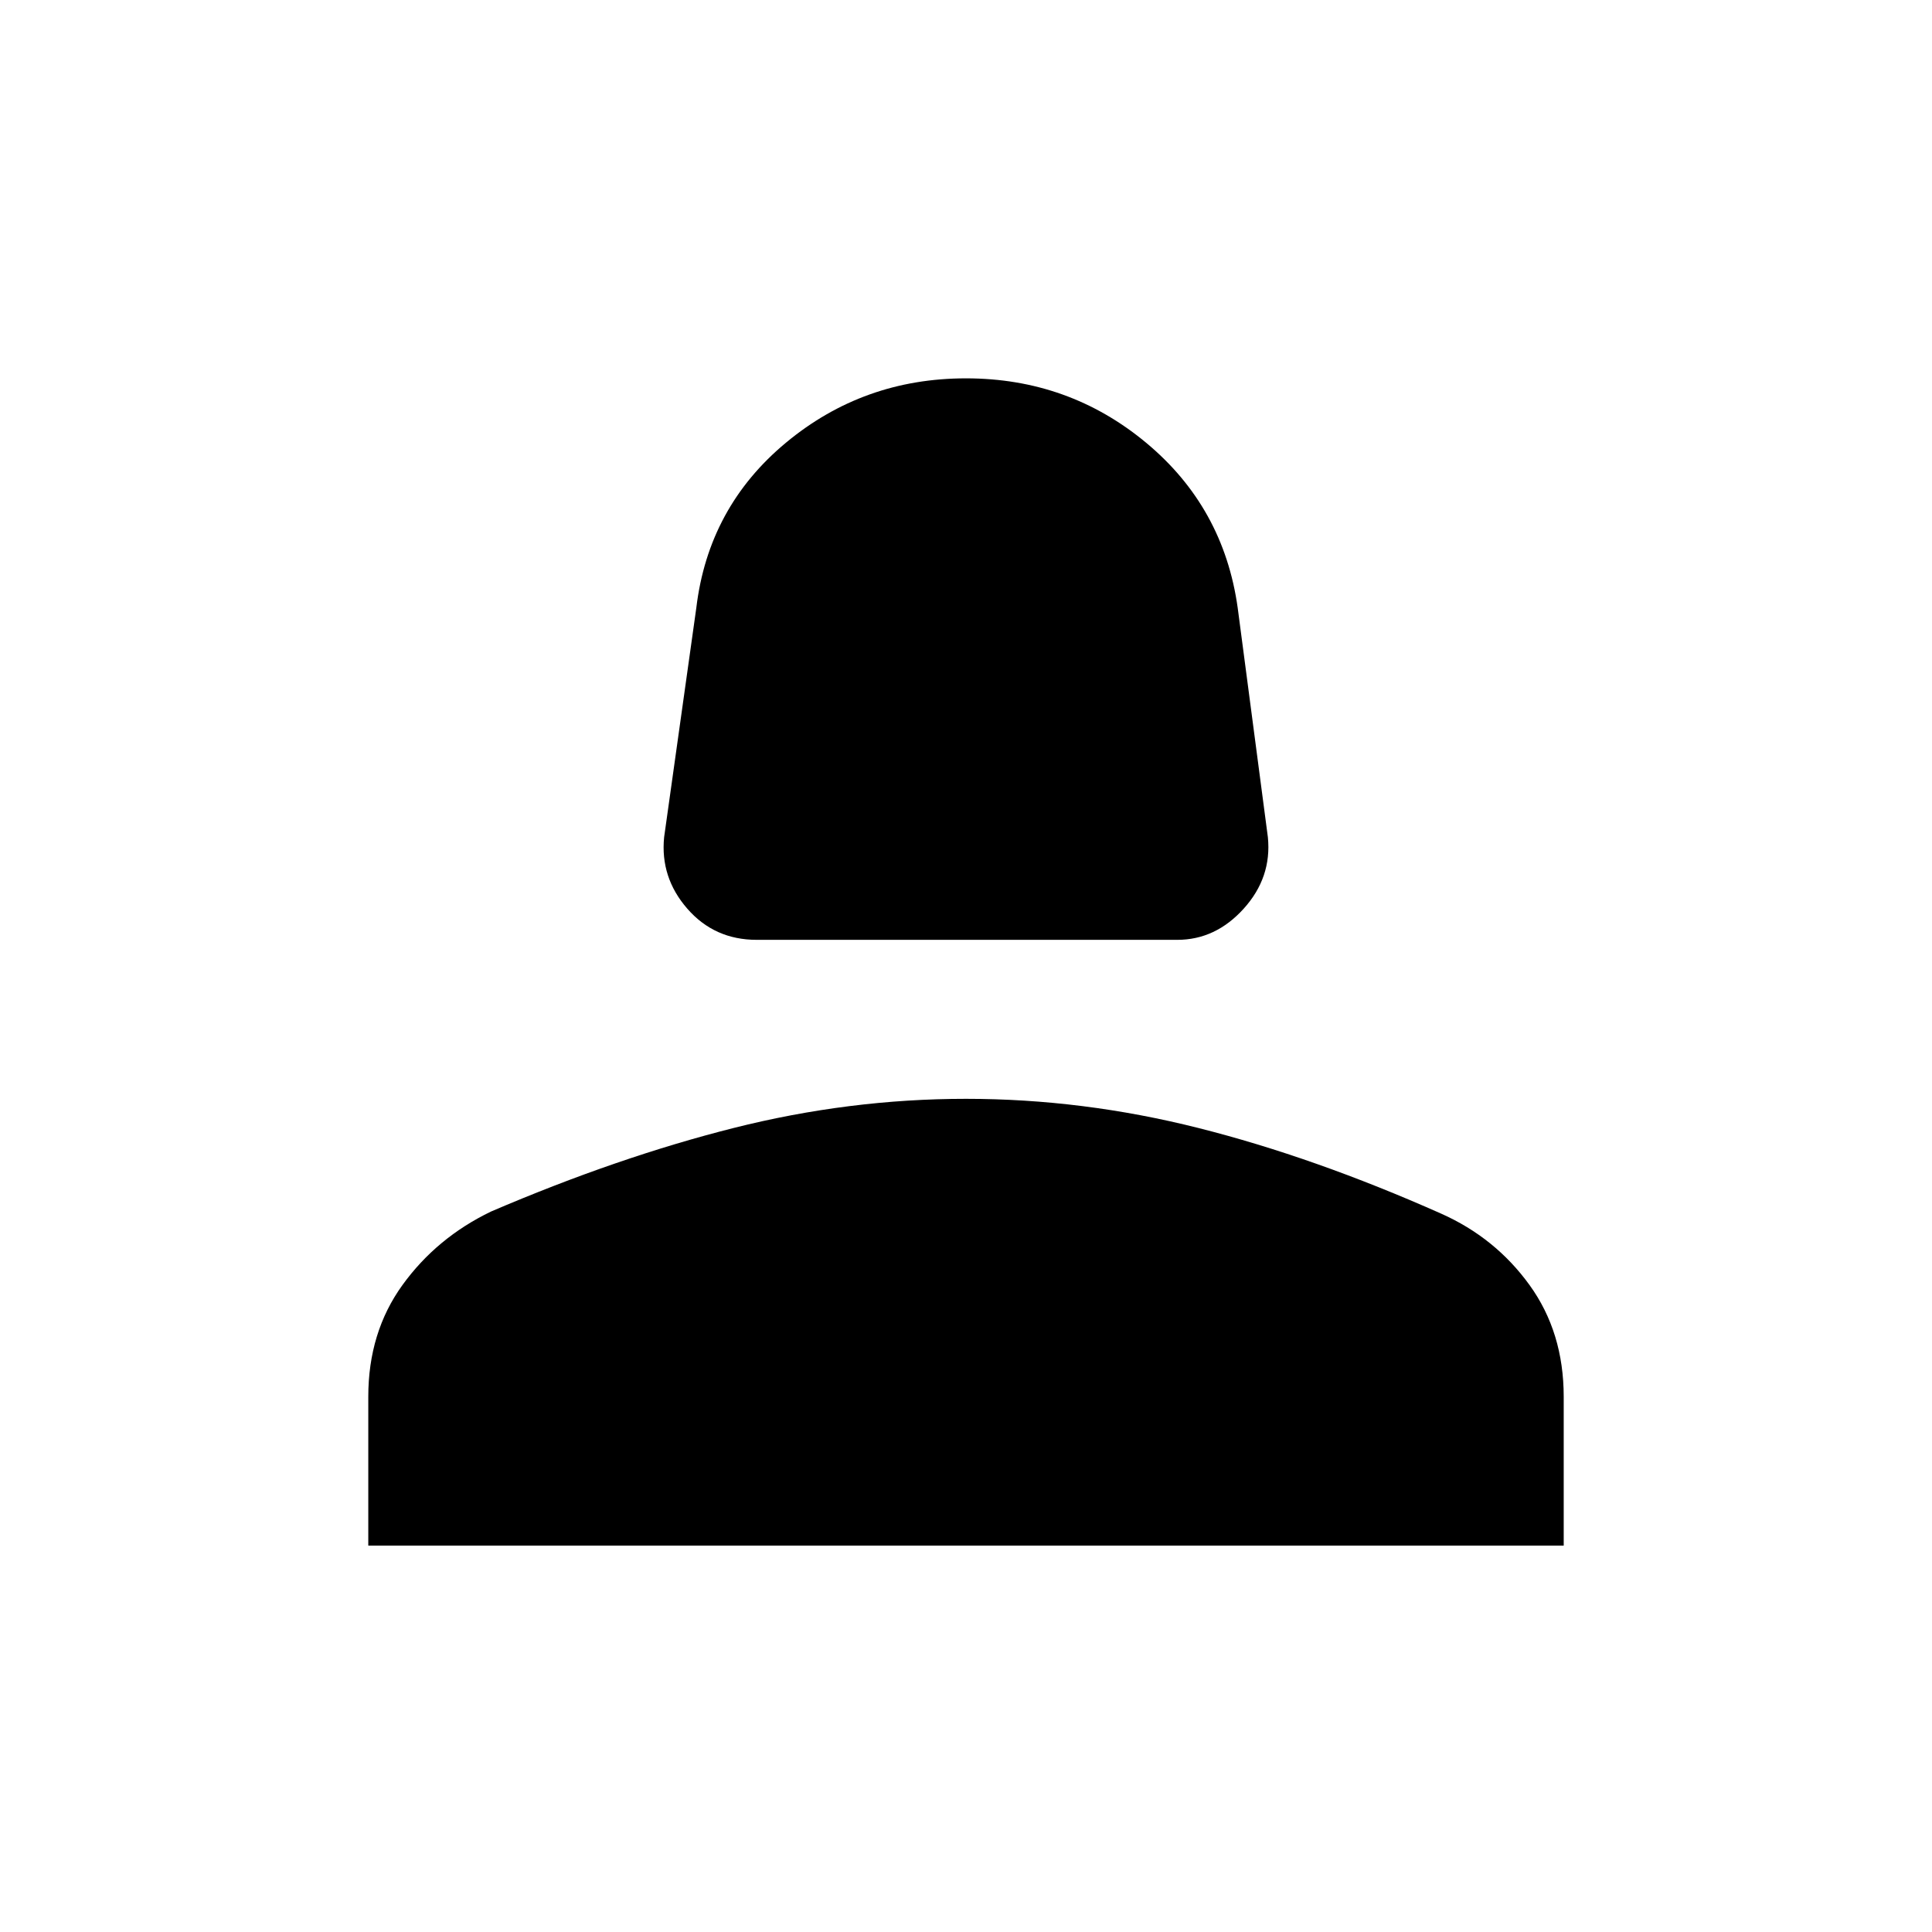 <svg xmlns="http://www.w3.org/2000/svg" height="48" width="48"><path d="M18.8 23.35q-1.05 0-1.725-.775T16.5 20.8l.8-5.7q.3-2.5 2.225-4.1Q21.45 9.4 24 9.4t4.475 1.6q1.925 1.6 2.275 4.1l.75 5.7q.1 1-.6 1.775-.7.775-1.65.775ZM9.15 38.4v-3.7q0-1.6.85-2.775.85-1.175 2.2-1.825 3.15-1.35 6.025-2.075Q21.1 27.3 24 27.3q2.9 0 5.775.725 2.875.725 6.025 2.125 1.35.6 2.2 1.775.85 1.175.85 2.775v3.7Z"/></svg>